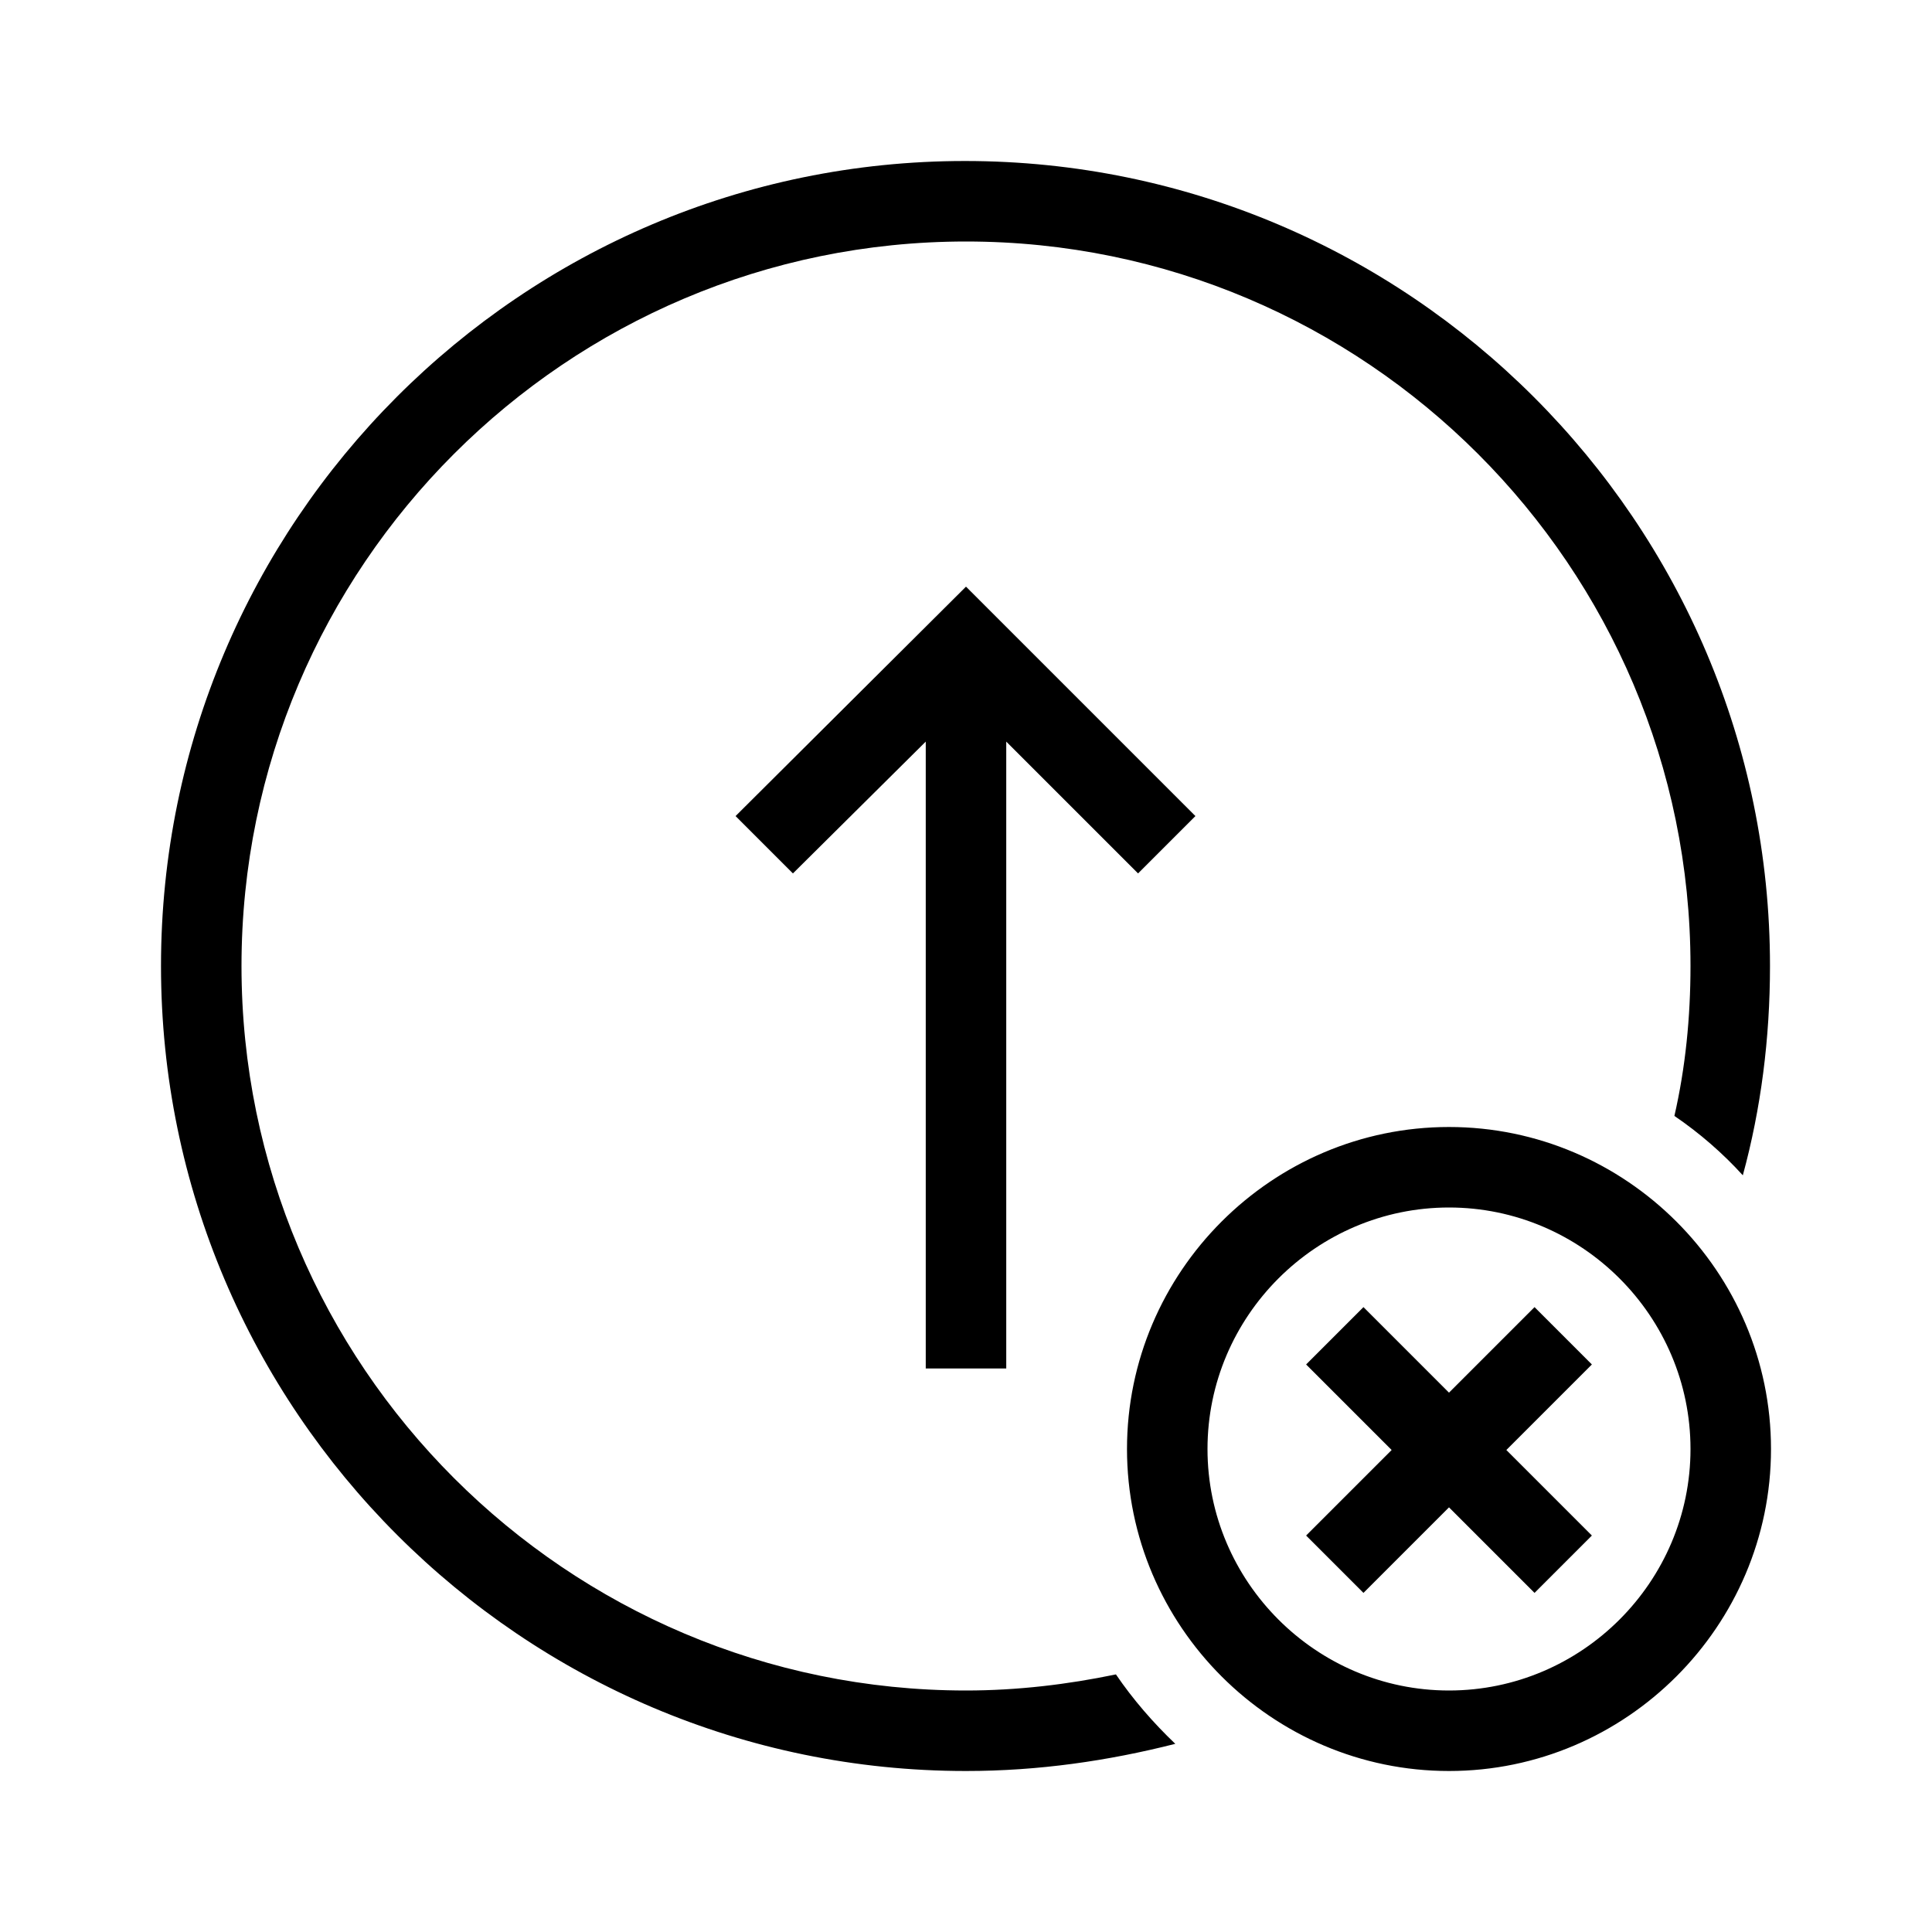 <?xml version="1.0" encoding="UTF-8"?>
<svg xmlns="http://www.w3.org/2000/svg" viewBox="0 0 192 192"><path d="M92 136V73.7L78.8 86.8l-5.7-5.7L96 58.3l22.8 22.8-5.7 5.7L100 73.7V136h-8zm84 8c0 17.6-14.4 32-32 32s-32-14.4-32-32 14.4-32 32-32 32 14.4 32 32zm-8 0c0-13.2-10.8-24-24-24s-24 10.8-24 24 10.8 24 24 24 24-10.8 24-24zm-15.5-14.1l-8.5 8.5-8.5-8.5-5.7 5.7 8.5 8.5-8.5 8.5 5.7 5.7 8.5-8.5 8.5 8.5 5.7-5.7-8.5-8.5 8.5-8.5-5.7-5.7zm-41.6 36.5c-4.8 1-9.8 1.6-14.9 1.6-39.7 0-72-32.3-72-72s32.3-72 72-72 72 32.3 72 72c0 5.1-.5 10.1-1.6 14.9 2.5 1.7 4.8 3.7 6.8 5.9 1.8-6.6 2.7-13.6 2.7-20.8 0-44.1-35.9-80-80-80S16 51.9 16 96s35.9 80 80 80c7.2 0 14.1-1 20.8-2.7-2.2-2.1-4.2-4.4-5.9-6.9z" fill="rgba(0,0,0,1)"/></svg>
